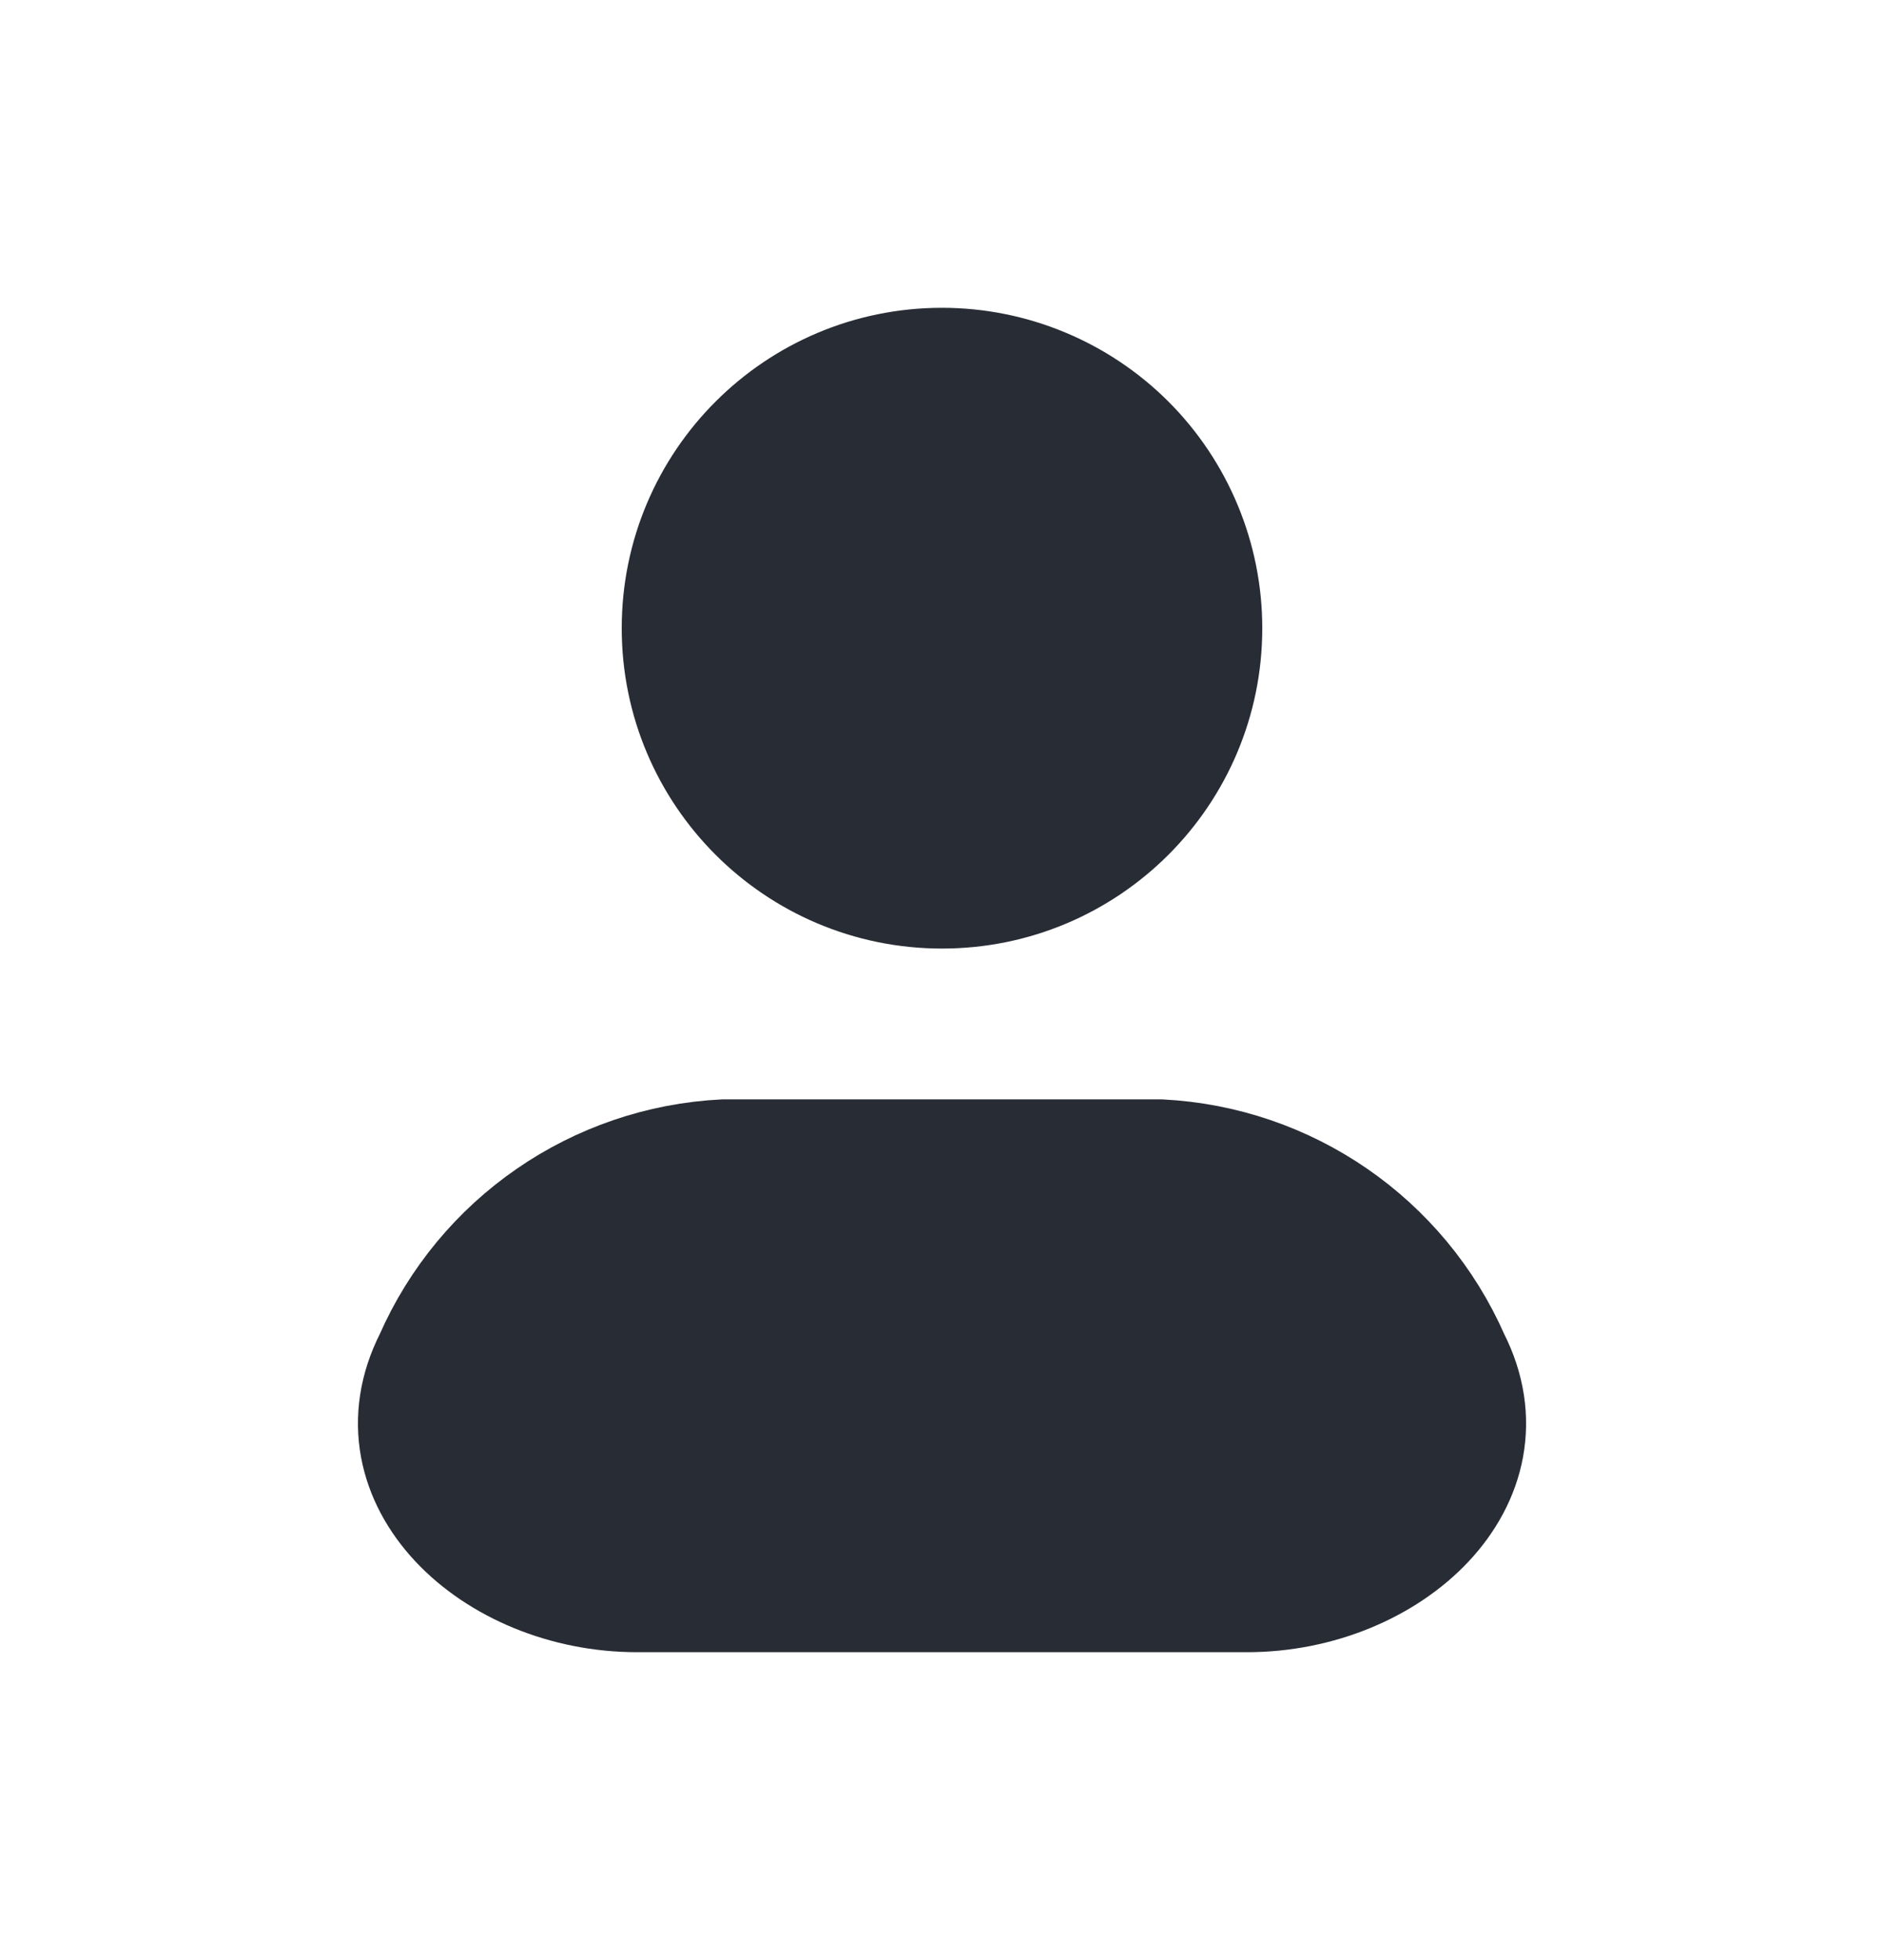 <svg width="25" height="26" viewBox="0 0 25 26" fill="none" xmlns="http://www.w3.org/2000/svg">
<g filter="url(#filter0_d_277_2)">
<path fill-rule="evenodd" clip-rule="evenodd" d="M15.39 11.333H9.61C7.909 11.418 6.402 12.457 5.718 14.017C4.893 15.636 6.539 17.167 8.454 17.167H16.546C18.462 17.167 20.108 15.636 19.282 14.017C18.598 12.457 17.091 11.418 15.39 11.333Z" fill="#282C35" stroke="#282C35" stroke-width="1.5" stroke-linecap="round" stroke-linejoin="round"/>
<path fill-rule="evenodd" clip-rule="evenodd" d="M16 4.333C16 6.266 14.433 7.833 12.5 7.833C10.567 7.833 9 6.266 9 4.333C9 2.4 10.567 0.833 12.5 0.833C13.428 0.833 14.318 1.202 14.975 1.858C15.631 2.515 16 3.405 16 4.333Z" fill="#282C35" stroke="#282C35" stroke-width="1.5" stroke-linecap="round" stroke-linejoin="round"/>
</g>
<defs>
<filter id="filter0_d_277_2" x="0.749" y="0.083" width="23.502" height="25.833" filterUnits="userSpaceOnUse" color-interpolation-filters="sRGB">
<feFlood flood-opacity="0" result="BackgroundImageFix"/>
<feColorMatrix in="SourceAlpha" type="matrix" values="0 0 0 0 0 0 0 0 0 0 0 0 0 0 0 0 0 0 127 0" result="hardAlpha"/>
<feOffset dy="4"/>
<feGaussianBlur stdDeviation="2"/>
<feComposite in2="hardAlpha" operator="out"/>
<feColorMatrix type="matrix" values="0 0 0 0 0 0 0 0 0 0 0 0 0 0 0 0 0 0 0.25 0"/>
<feBlend mode="normal" in2="BackgroundImageFix" result="effect1_dropShadow_277_2"/>
<feBlend mode="normal" in="SourceGraphic" in2="effect1_dropShadow_277_2" result="shape"/>
</filter>
</defs>
</svg>
